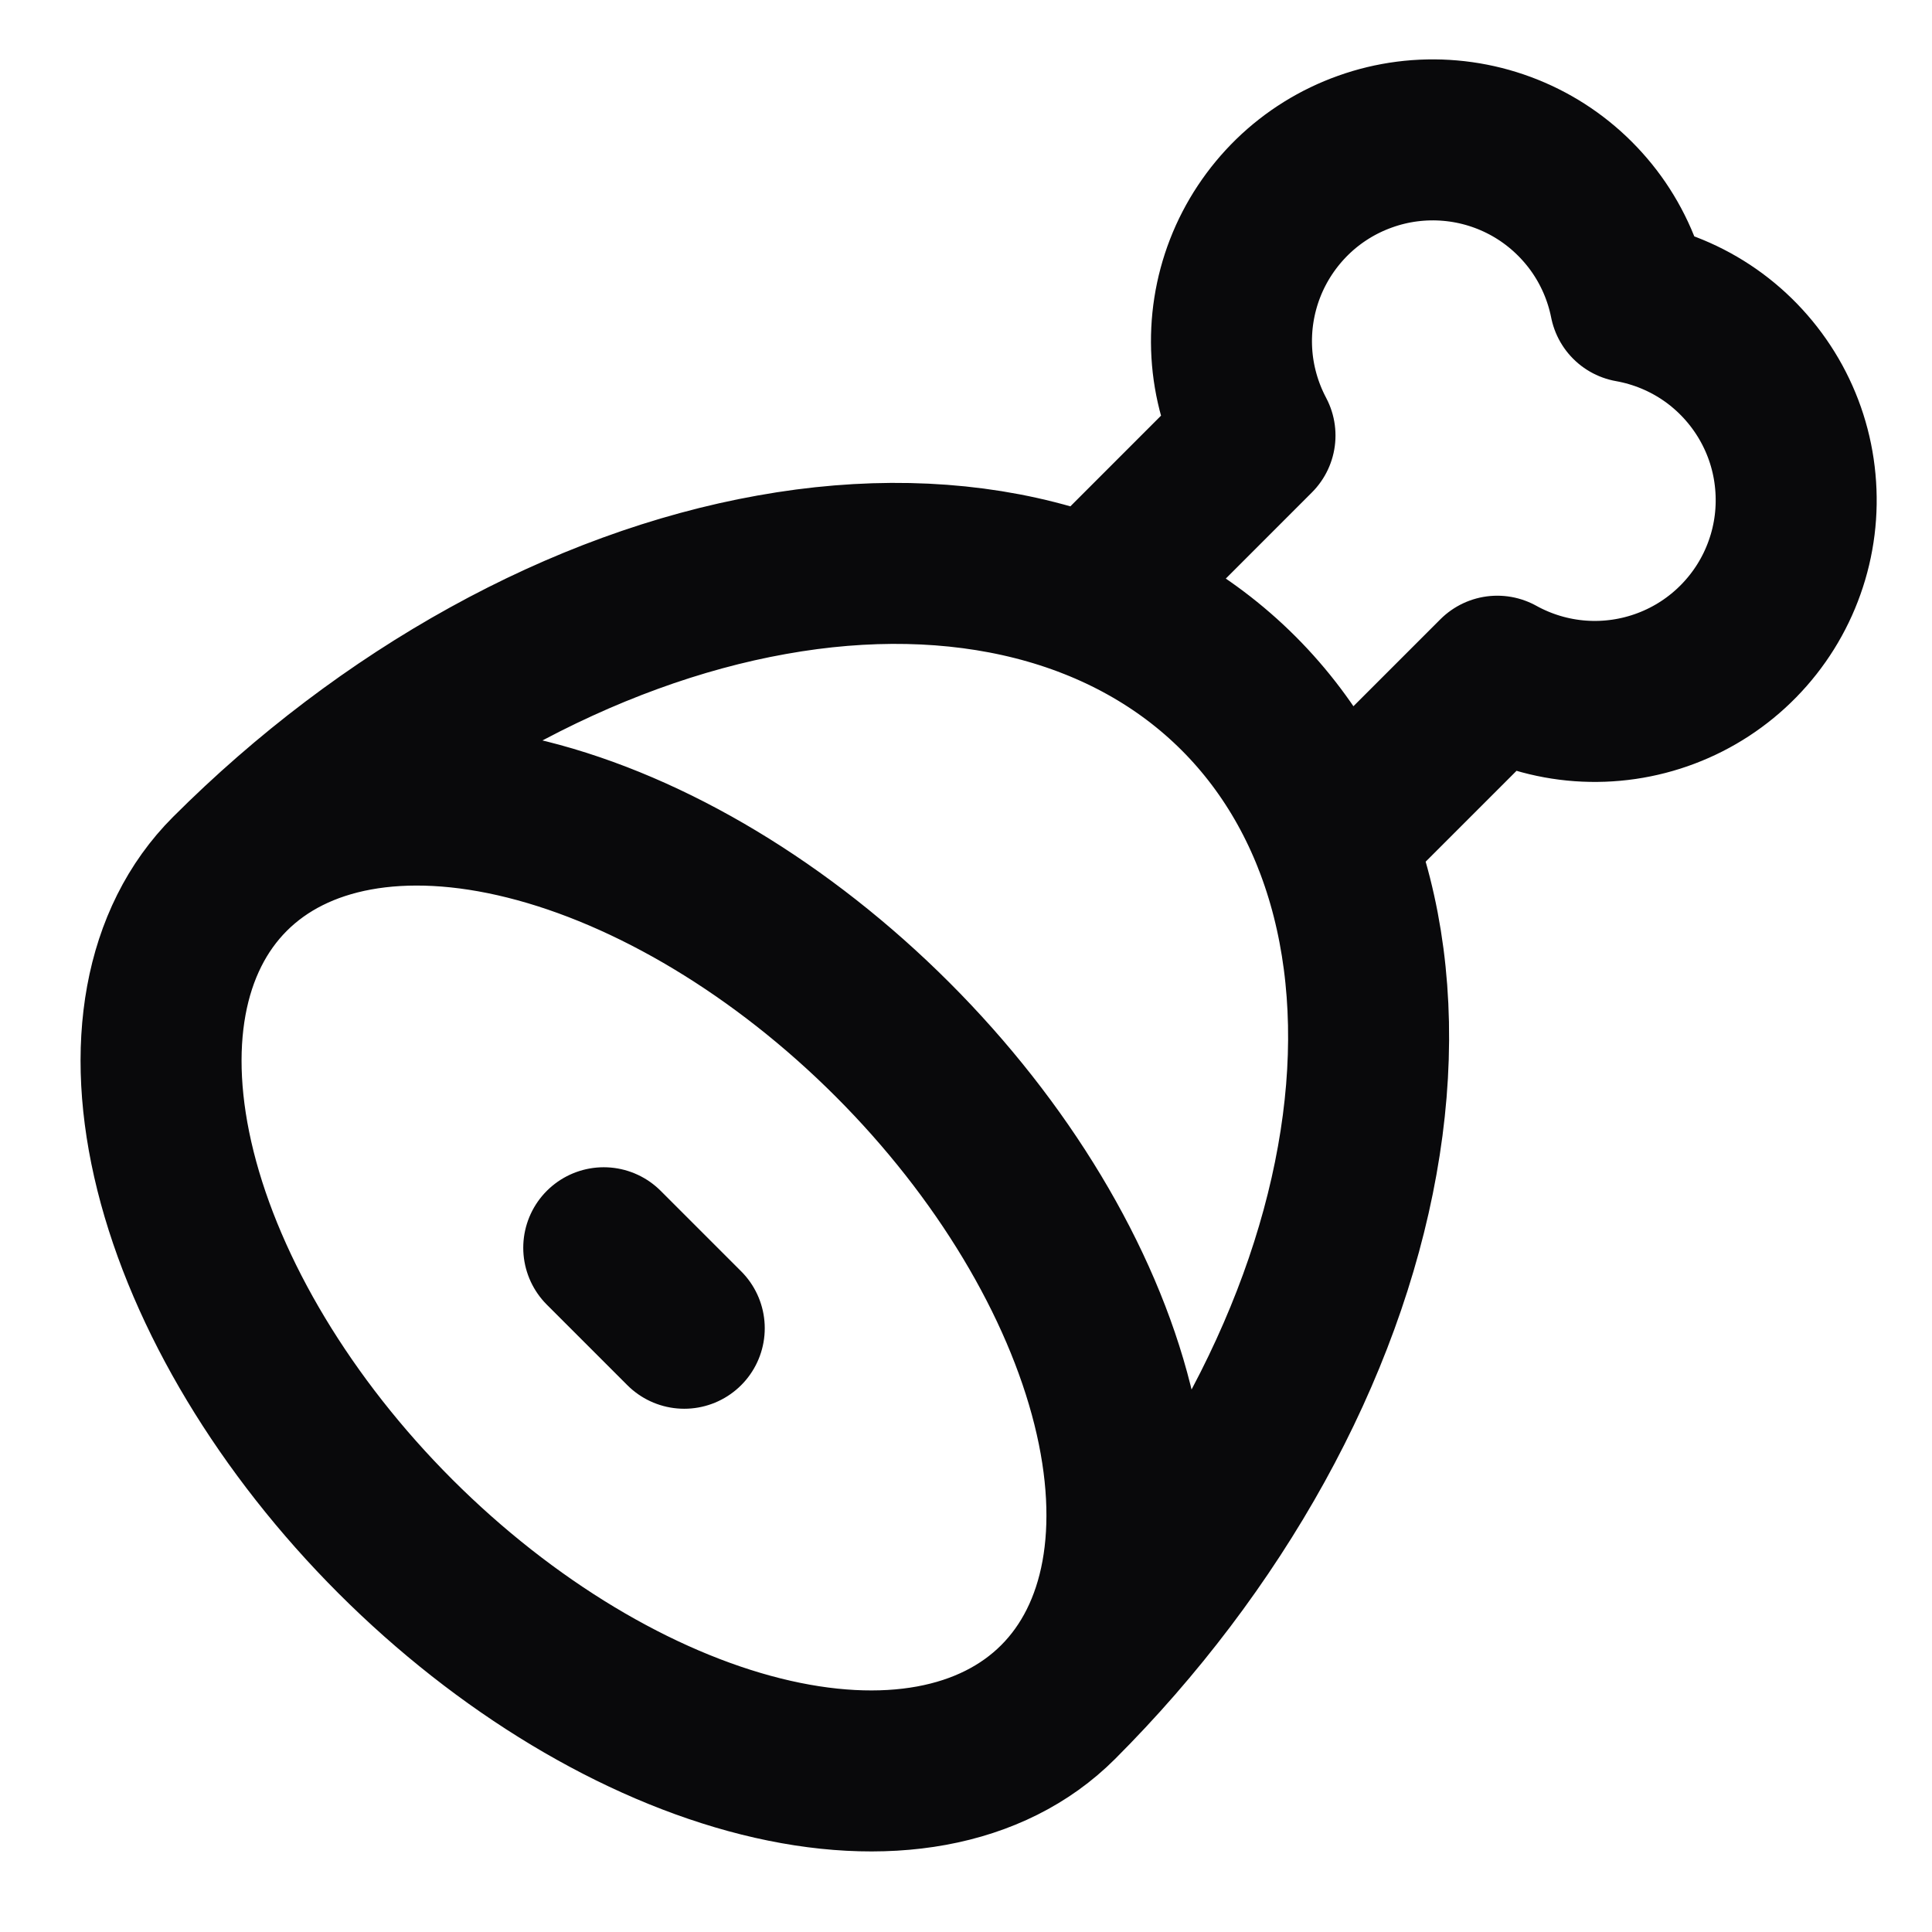 <svg width="24" height="24" viewBox="0 0 24 24" fill="none" xmlns="http://www.w3.org/2000/svg">
<path d="M13.144 21.144C14.114 20.174 14.941 19.08 15.579 17.926C16.217 16.771 16.652 15.578 16.86 14.414C17.069 13.251 17.046 12.139 16.793 11.144C16.54 10.149 16.062 9.289 15.386 8.613C14.711 7.938 13.851 7.46 12.856 7.207C11.86 6.954 10.749 6.931 9.586 7.14C8.422 7.348 7.229 7.783 6.074 8.421C4.92 9.058 3.826 9.886 2.856 10.856M13.144 21.144C13.963 20.325 14.206 18.998 13.82 17.455C13.434 15.911 12.451 14.277 11.087 12.913C9.723 11.549 8.089 10.566 6.545 10.18C5.002 9.794 3.675 10.037 2.856 10.856M13.144 21.144C12.325 21.963 10.998 22.206 9.455 21.82C7.911 21.434 6.278 20.451 4.913 19.087C3.549 17.723 2.566 16.089 2.18 14.546C1.794 13.002 2.037 11.675 2.856 10.856M16.565 10.435L18.6 8.4C18.918 8.576 19.27 8.681 19.632 8.707C19.994 8.733 20.358 8.68 20.698 8.551C21.037 8.423 21.345 8.222 21.599 7.962C21.853 7.703 22.048 7.391 22.169 7.049C22.291 6.707 22.336 6.342 22.302 5.98C22.269 5.619 22.157 5.269 21.974 4.955C21.791 4.641 21.542 4.37 21.245 4.162C20.947 3.954 20.608 3.814 20.25 3.75C20.18 3.398 20.035 3.065 19.825 2.774C19.614 2.483 19.344 2.24 19.032 2.063C18.72 1.886 18.373 1.778 18.015 1.747C17.657 1.716 17.297 1.762 16.959 1.883C16.621 2.003 16.312 2.195 16.055 2.445C15.798 2.696 15.597 2.998 15.467 3.333C15.337 3.668 15.281 4.026 15.302 4.385C15.323 4.743 15.422 5.093 15.59 5.41L13.566 7.435M8.5 16.5L7.5 15.5" stroke="#09090B" stroke-width="2" stroke-linecap="round" stroke-linejoin="round"/>
</svg>
